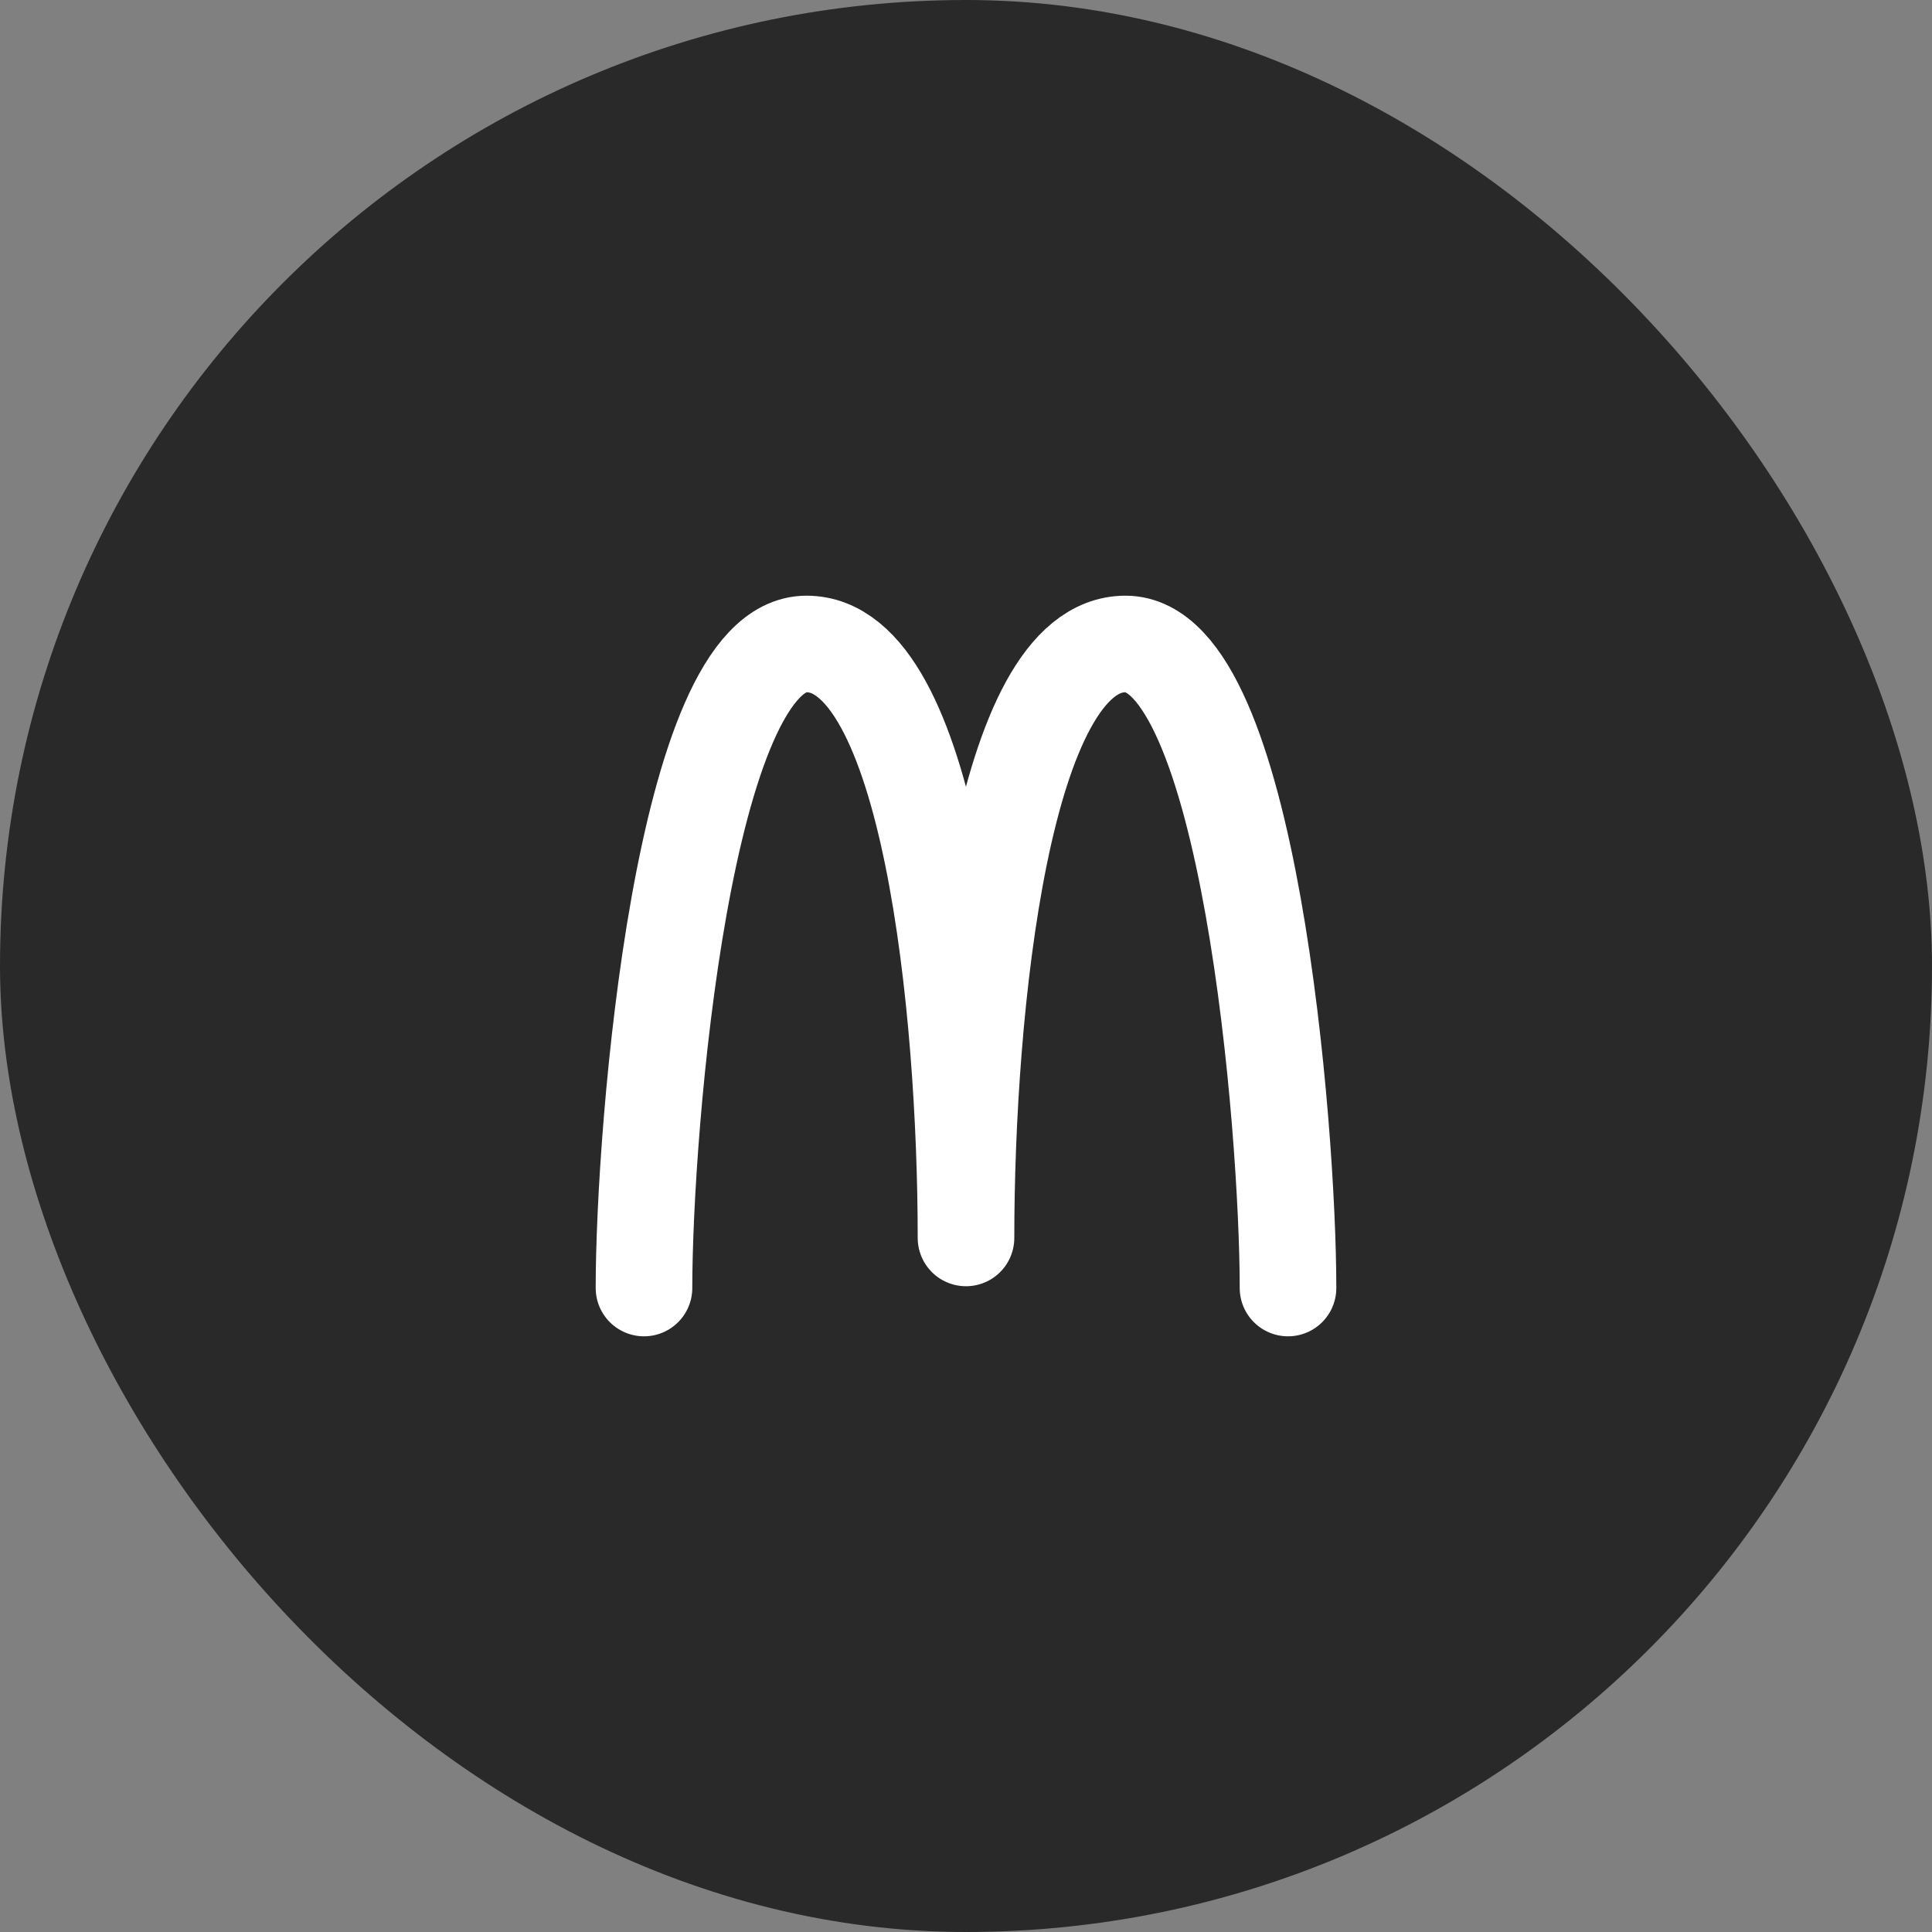 <svg width="40" height="40" viewBox="0 0 40 40" fill="none" xmlns="http://www.w3.org/2000/svg">
<rect x="0" y="0" width="40" height="40" fill="#808080" stroke="none"/>
<rect width="40" height="40" rx="20" fill="#292929"/>
<path d="M26.667 26.667C26.667 23.373 25.862 13.333 23.302 13.333C20.742 13.333 20 20.906 20 25.63C20 20.906 19.253 13.333 16.698 13.333C14.144 13.333 13.333 23.373 13.333 26.667" stroke="white" stroke-width="2" stroke-linecap="round" stroke-linejoin="round"/>
</svg>
